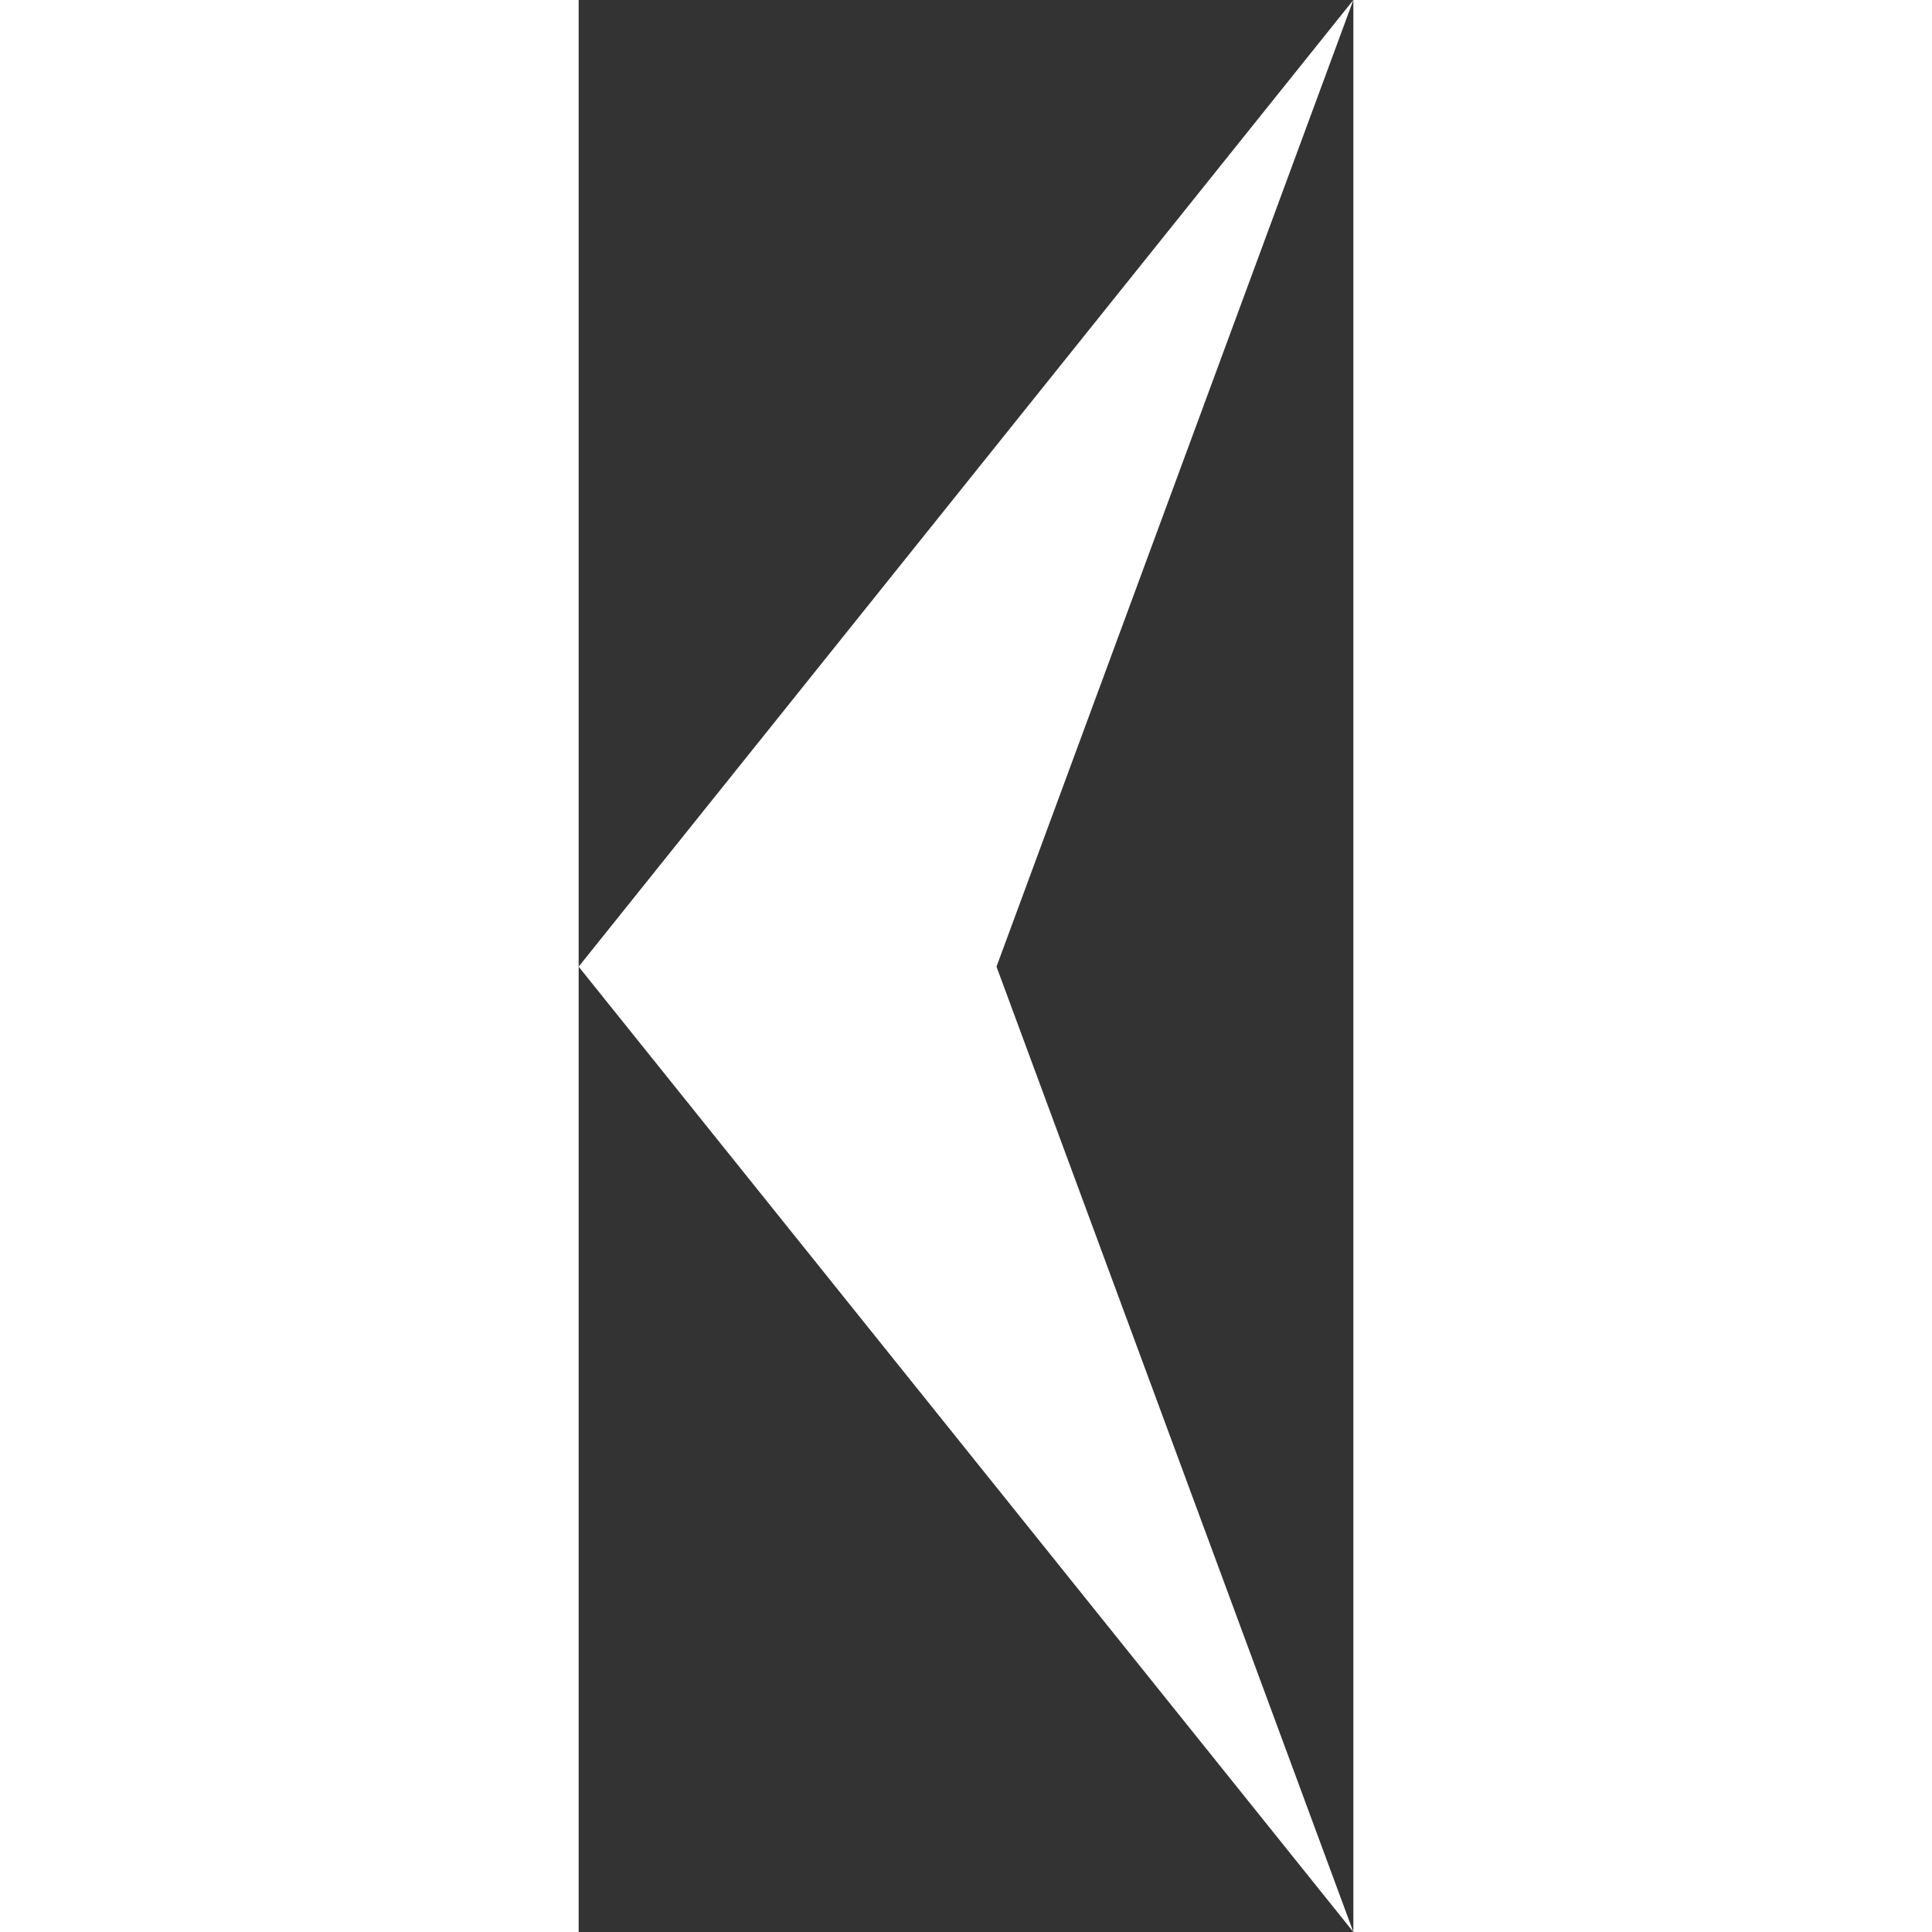 <svg xmlns="http://www.w3.org/2000/svg" xmlns:xlink="http://www.w3.org/1999/xlink" x="0px" y="0px" width="40px" height="40px" viewBox="0 0 16.043 40.009" enable-background="new 0 0 16.043 40.009" xml:space="preserve"><rect x="0" y="0" width="16.043" height="40.009" fill="#333333" stroke="none"/><polygon fill-rule="evenodd" clip-rule="evenodd" fill="#FFF" points="16.043,0 0,20.018 16.043,40.009 8.653,20.018 "></polygon></svg>